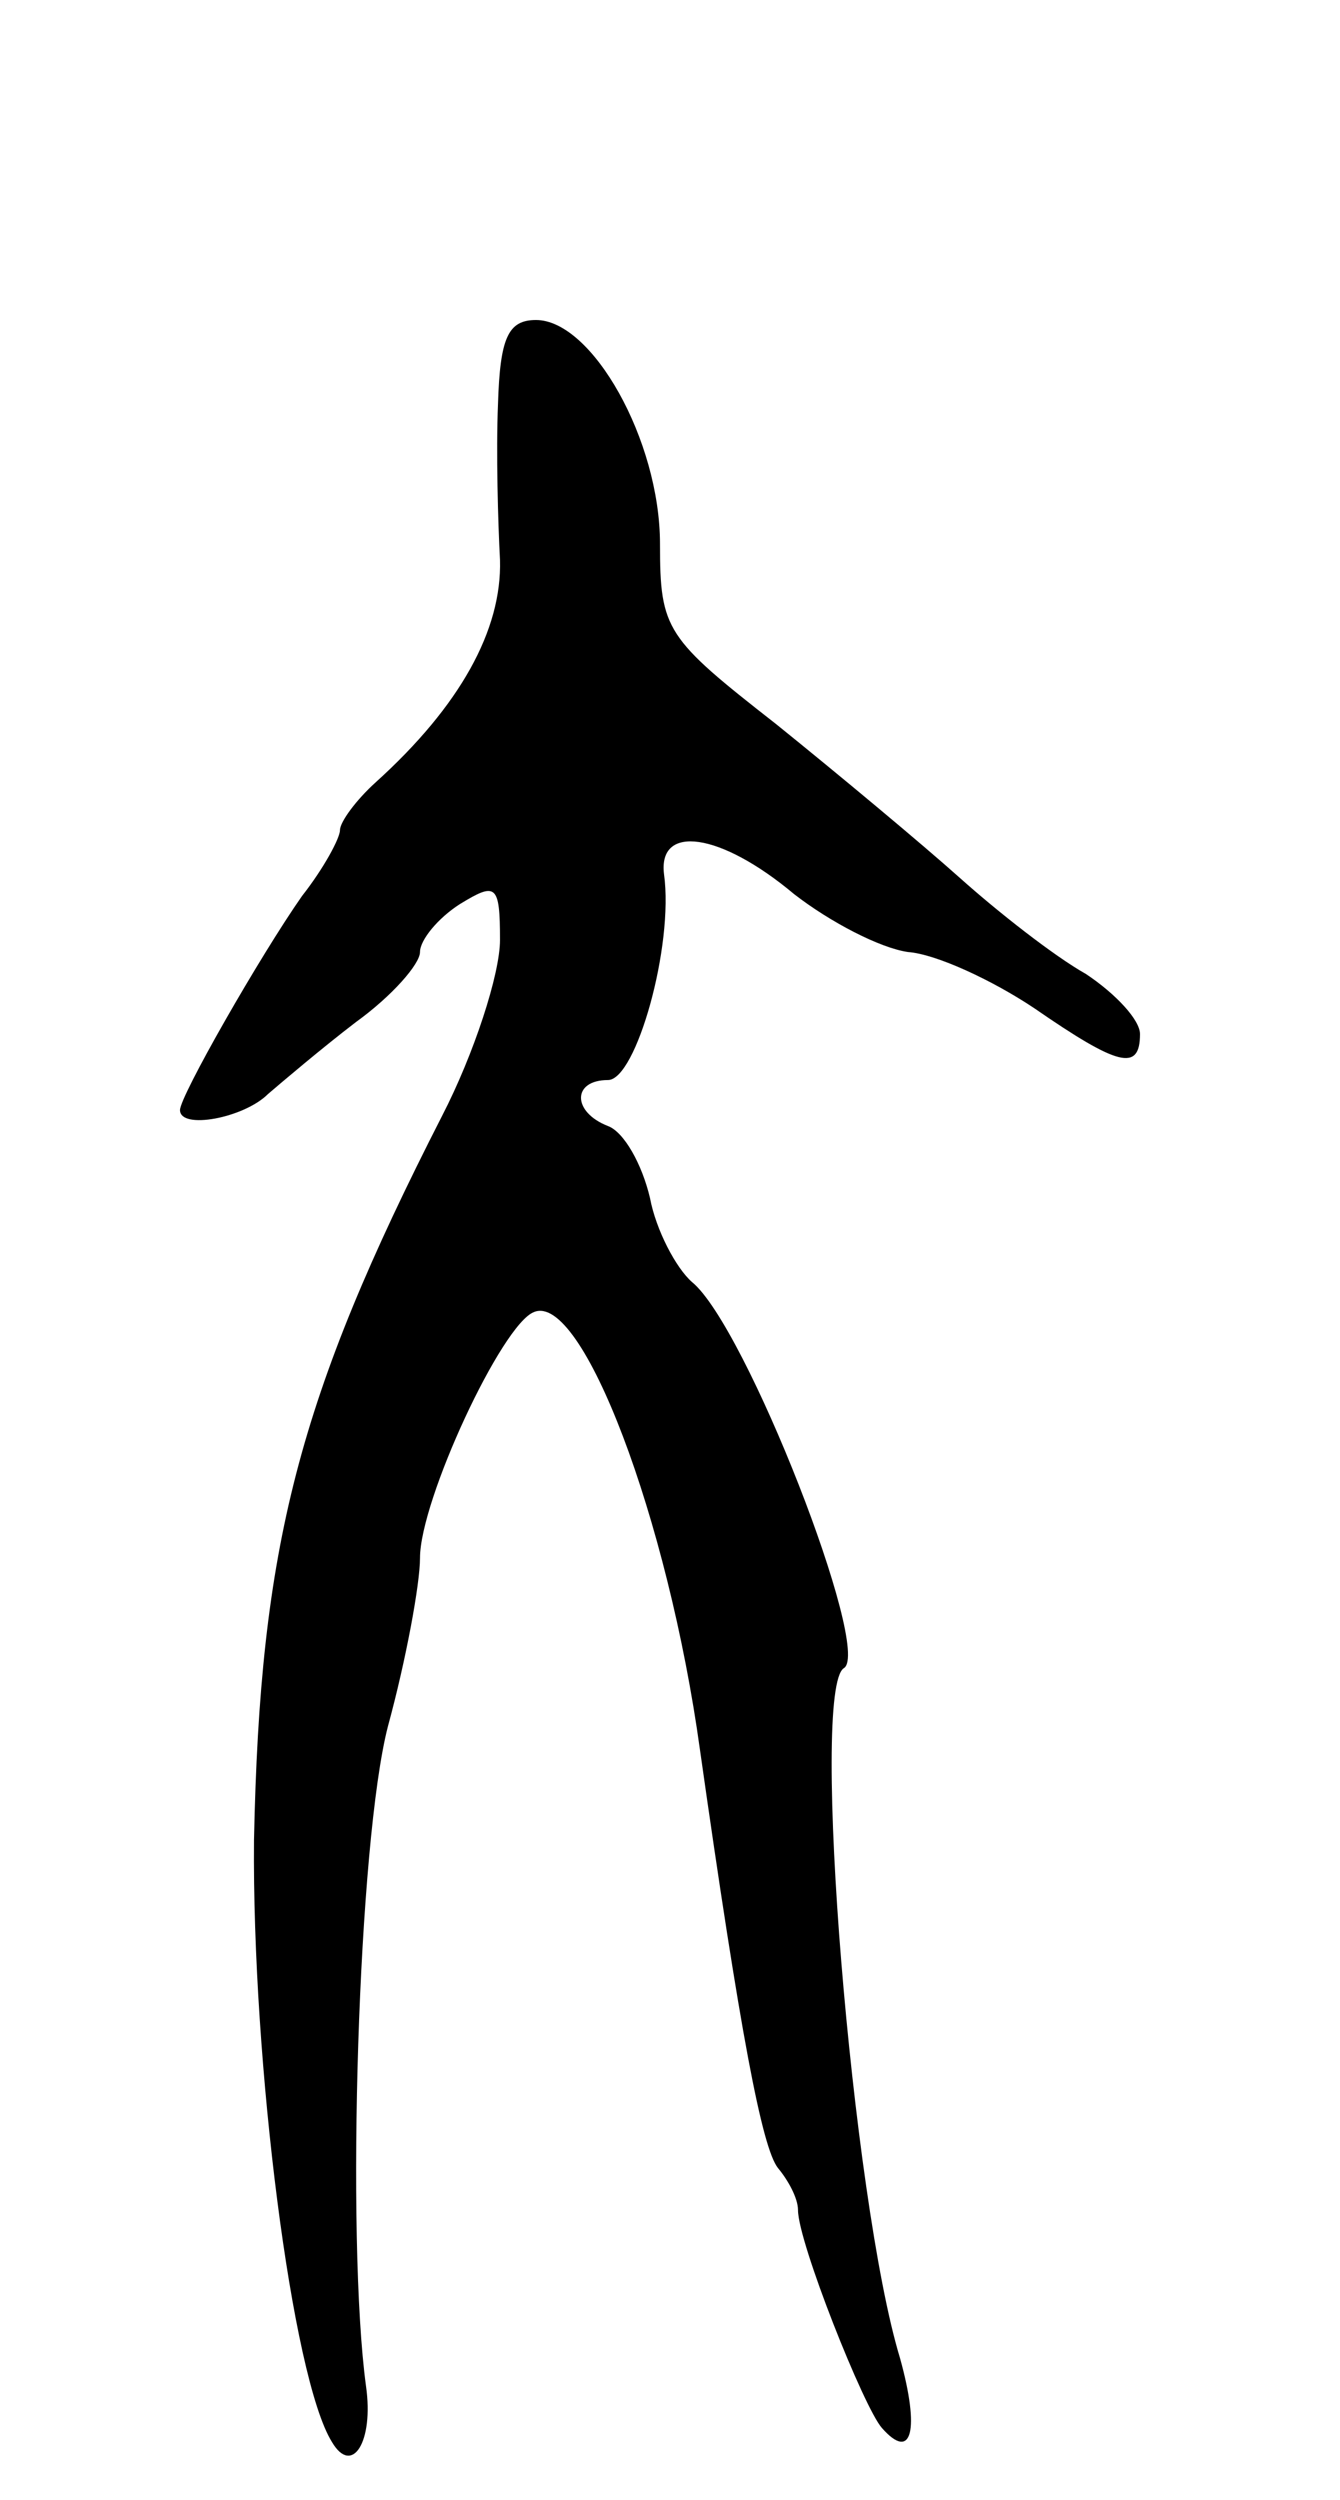 <svg version="1.0" xmlns="http://www.w3.org/2000/svg"
 width="67pt" height="125pt" viewBox="0 0 67 125"
 preserveAspectRatio="xMidYMid meet">
<g transform="translate(0,125) scale(0.1,-0.1)"
fill="#000000" stroke="none">
<path d="M249 1048 c-1 -24 0 -59 1 -78 1 -35 -20 -73 -62 -111 -10 -9 -18
-20 -18 -24 0 -4 -8 -19 -19 -33 -21 -30 -61 -100 -61 -107 0 -10 32 -4 44 8
7 6 27 23 44 36 18 13 32 29 32 35 0 6 9 17 20 24 18 11 20 10 20 -18 0 -17
-13 -57 -29 -88 -72 -141 -91 -215 -94 -362 -1 -111 19 -269 39 -301 10 -17
21 0 17 28 -10 74 -4 272 11 330 9 33 16 71 16 84 0 29 41 117 57 123 24 10
67 -103 83 -219 20 -141 31 -199 39 -209 5 -6 10 -15 10 -21 0 -16 33 -99 42
-109 15 -17 19 -1 9 35 -24 79 -45 335 -28 345 14 9 -49 171 -76 193 -8 7 -18
26 -21 42 -4 17 -13 33 -21 36 -18 7 -18 23 0 23 14 0 33 67 28 103 -3 25 28
21 65 -10 18 -14 43 -27 57 -29 14 -1 42 -14 63 -28 42 -29 53 -32 53 -13 0 7
-12 20 -27 30 -16 9 -44 31 -63 48 -19 17 -61 52 -92 77 -55 43 -58 47 -58 90
0 52 -34 112 -62 112 -14 0 -18 -9 -19 -42z"/>
</g>
</svg>
